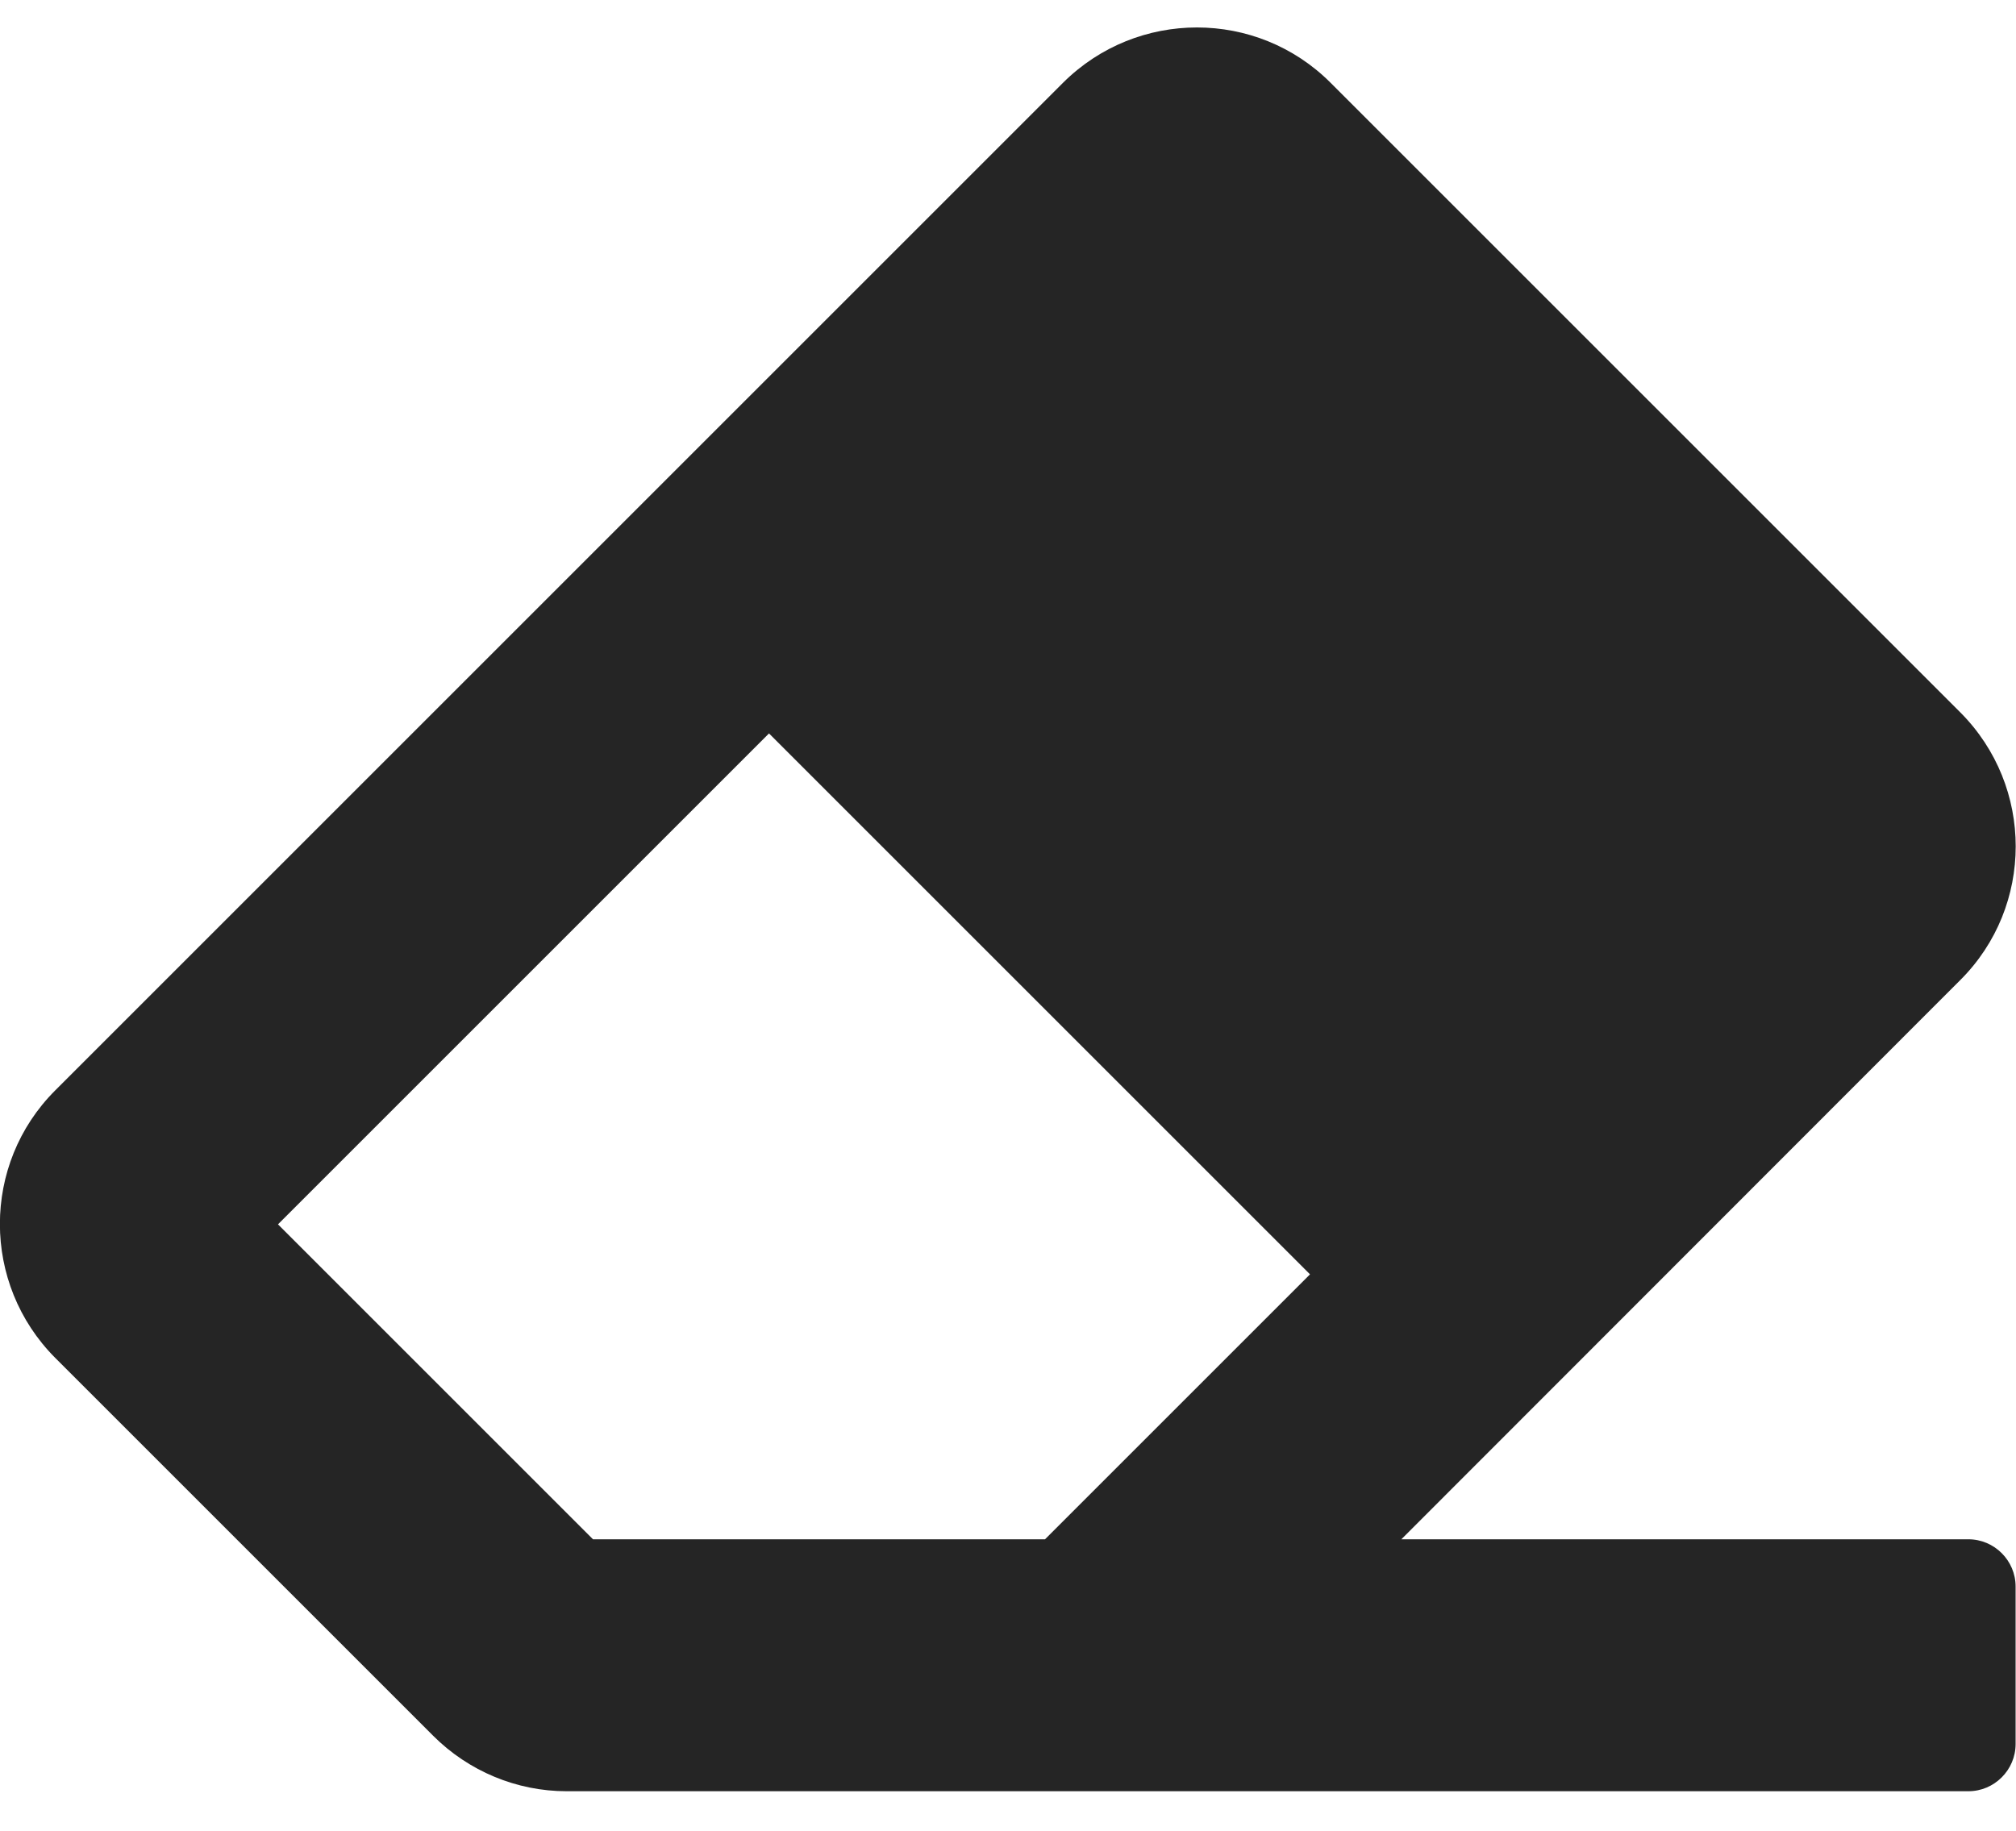 <?xml version="1.0" encoding="utf-8"?>
<!-- Generator: Adobe Illustrator 22.1.0, SVG Export Plug-In . SVG Version: 6.00 Build 0)  -->
<svg version="1.1" id="Layer_1" focusable="false" xmlns="http://www.w3.org/2000/svg" xmlns:xlink="http://www.w3.org/1999/xlink"
	 x="0px" y="0px" viewBox="0 0 512 465" style="enable-background:new 0 0 512 465;" xml:space="preserve">
<style type="text/css">
	.st0{fill:#252525;}
</style>
<path class="st0" d="M497.9,248.9c18.7-18.7,18.7-49.1,0-67.9l-160-160c-18.7-18.7-49.1-18.7-67.9,0l-256,256
	c-18.7,18.7-18.7,49.1,0,67.9l96,96c9,9,21.2,14.1,33.9,14.1h356c6.6,0,12-5.4,12-12v-40c0-6.6-5.4-12-12-12H355.9L497.9,248.9
	L497.9,248.9z M195.3,186.3l137.4,137.4L265.4,391H150.6l-80-80L195.3,186.3L195.3,186.3z"/>
</svg>
